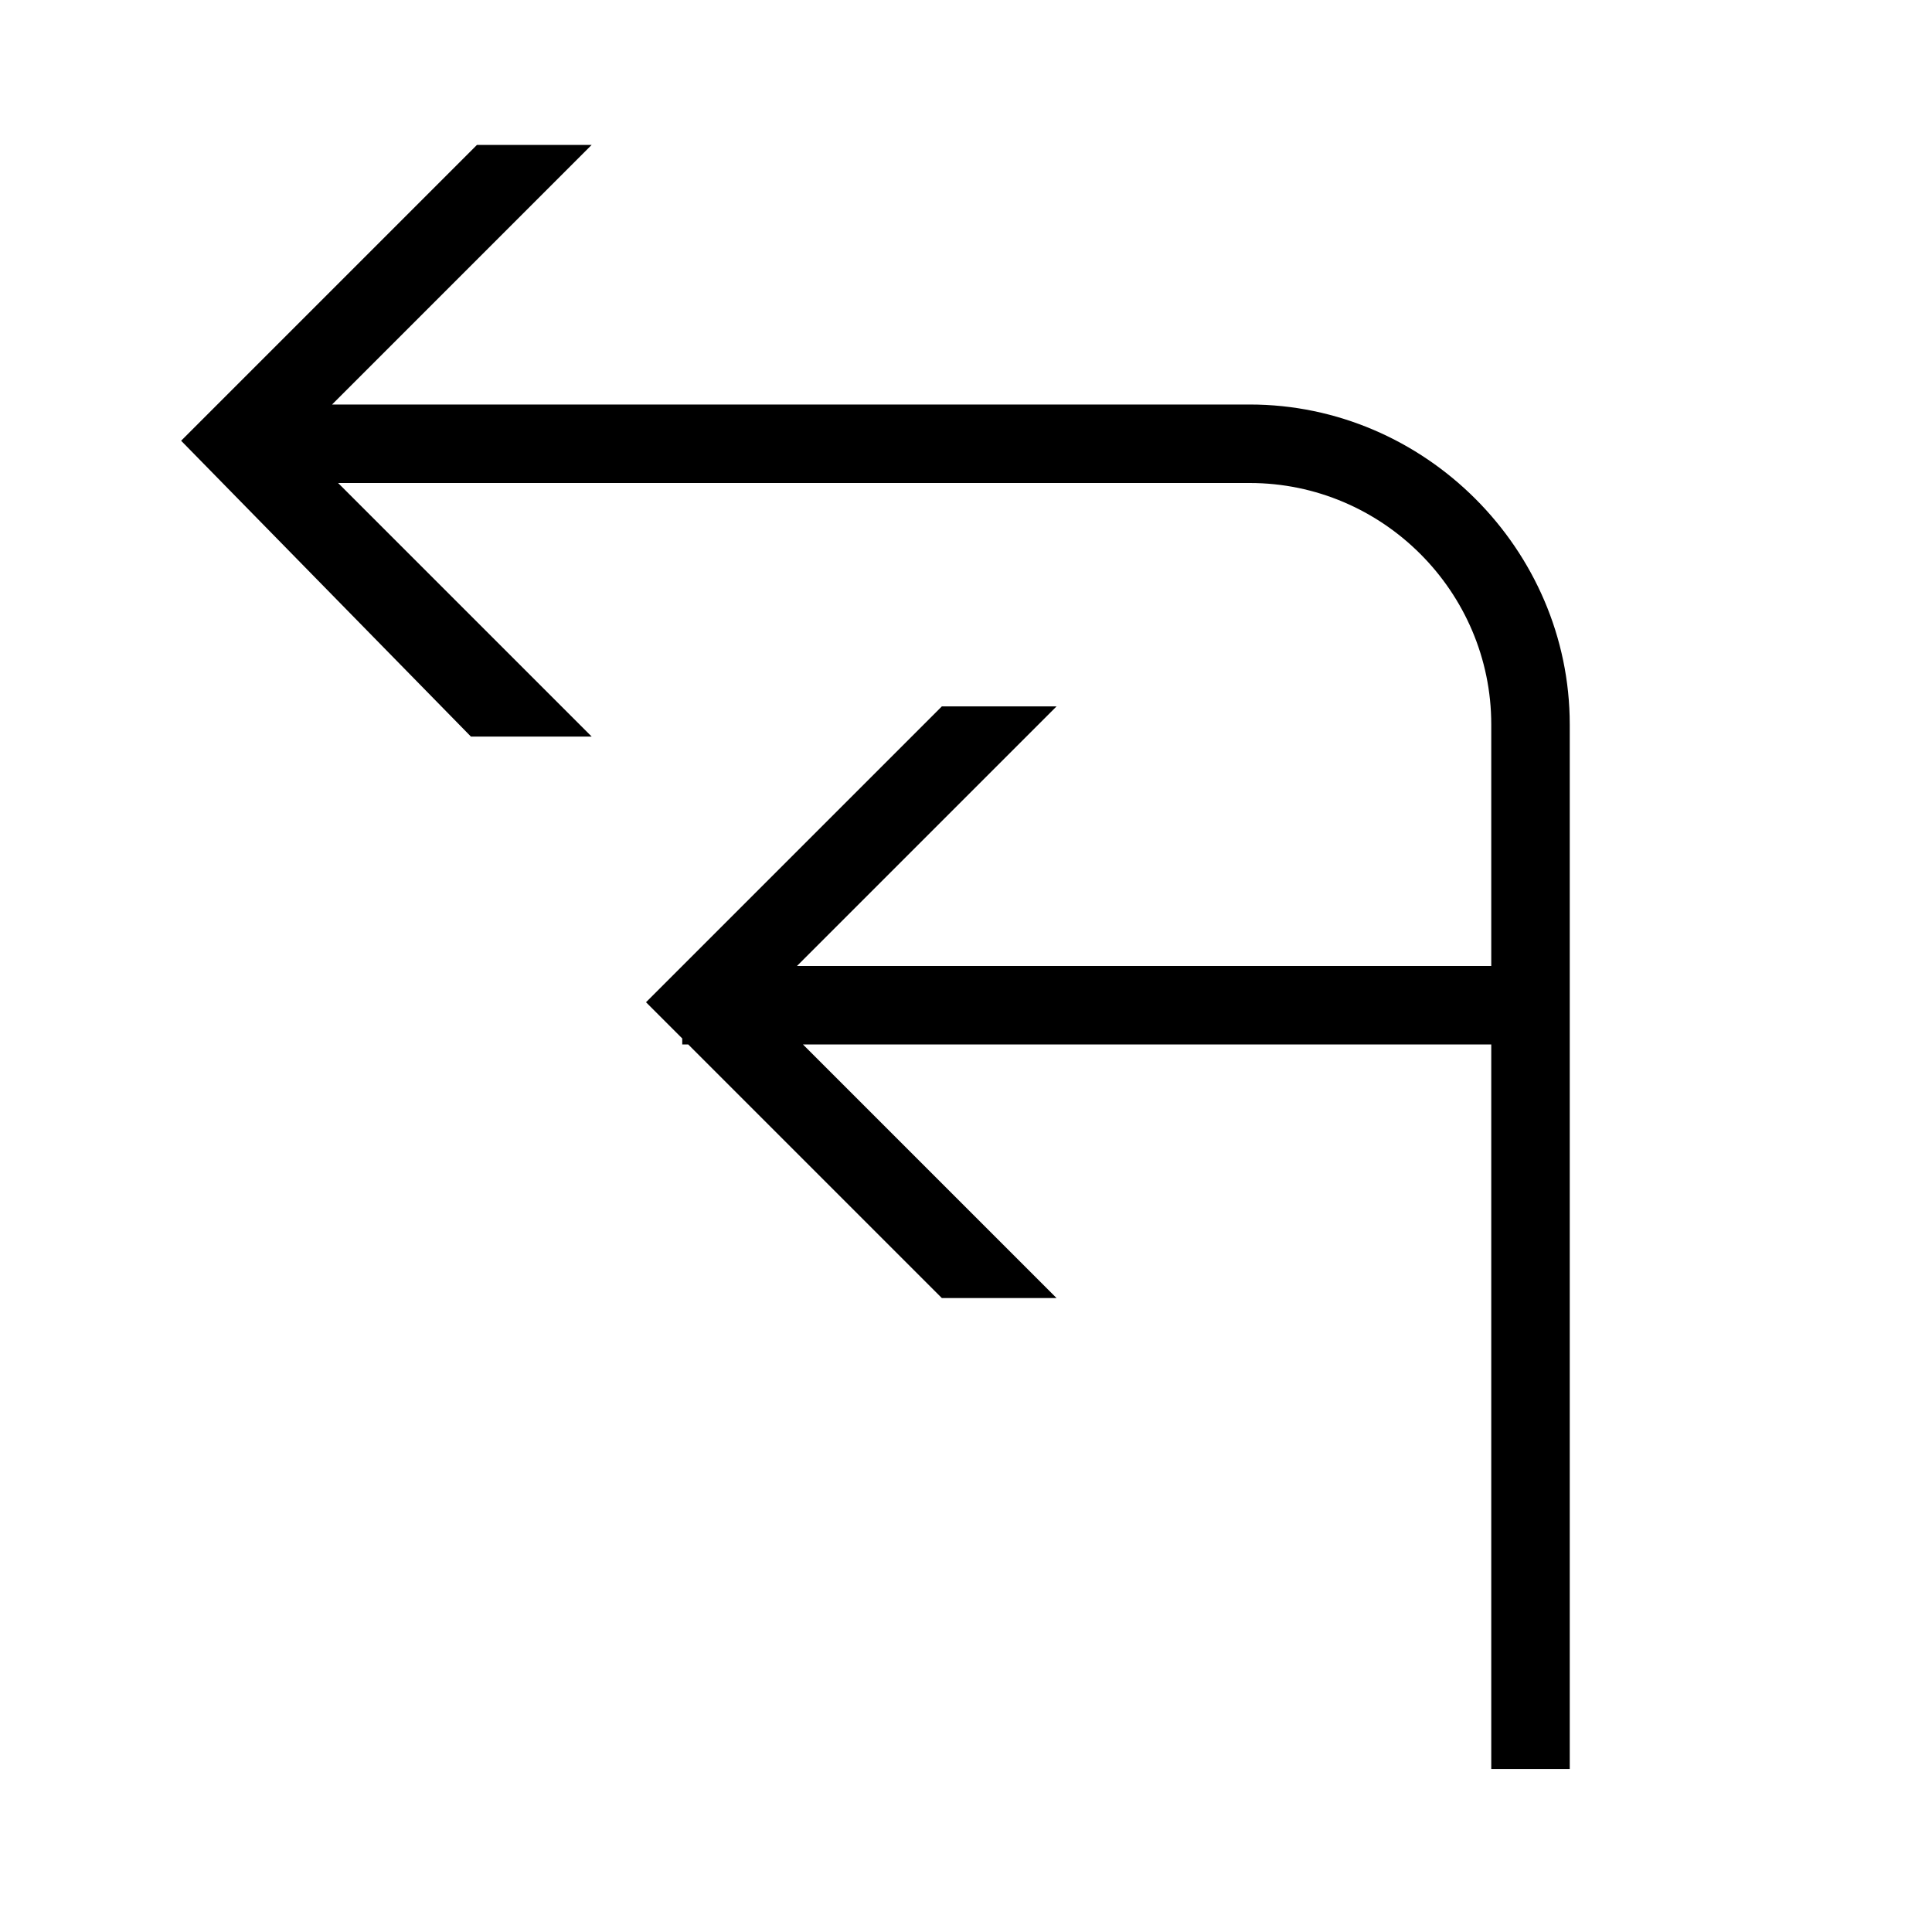 <svg xml:space="preserve" viewBox="0 0 32 32" xmlns="http://www.w3.org/2000/svg"><g id="icon">
  <path d="M26 12v17.3h-1.3v-12H13.3l4.2 4.2h-1.9l-4.2-4.2h-.1v-.1l-.6-.6 4.9-4.9h1.9L13.2 16h11.5v-4c0-2.2-1.8-4-4-4H5.6l4.2 4.2h-2L3 7.3l4.9-4.9h1.9L5.5 6.7h15.2c2.9 0 5.3 2.4 5.3 5.3"/>
</g></svg>
